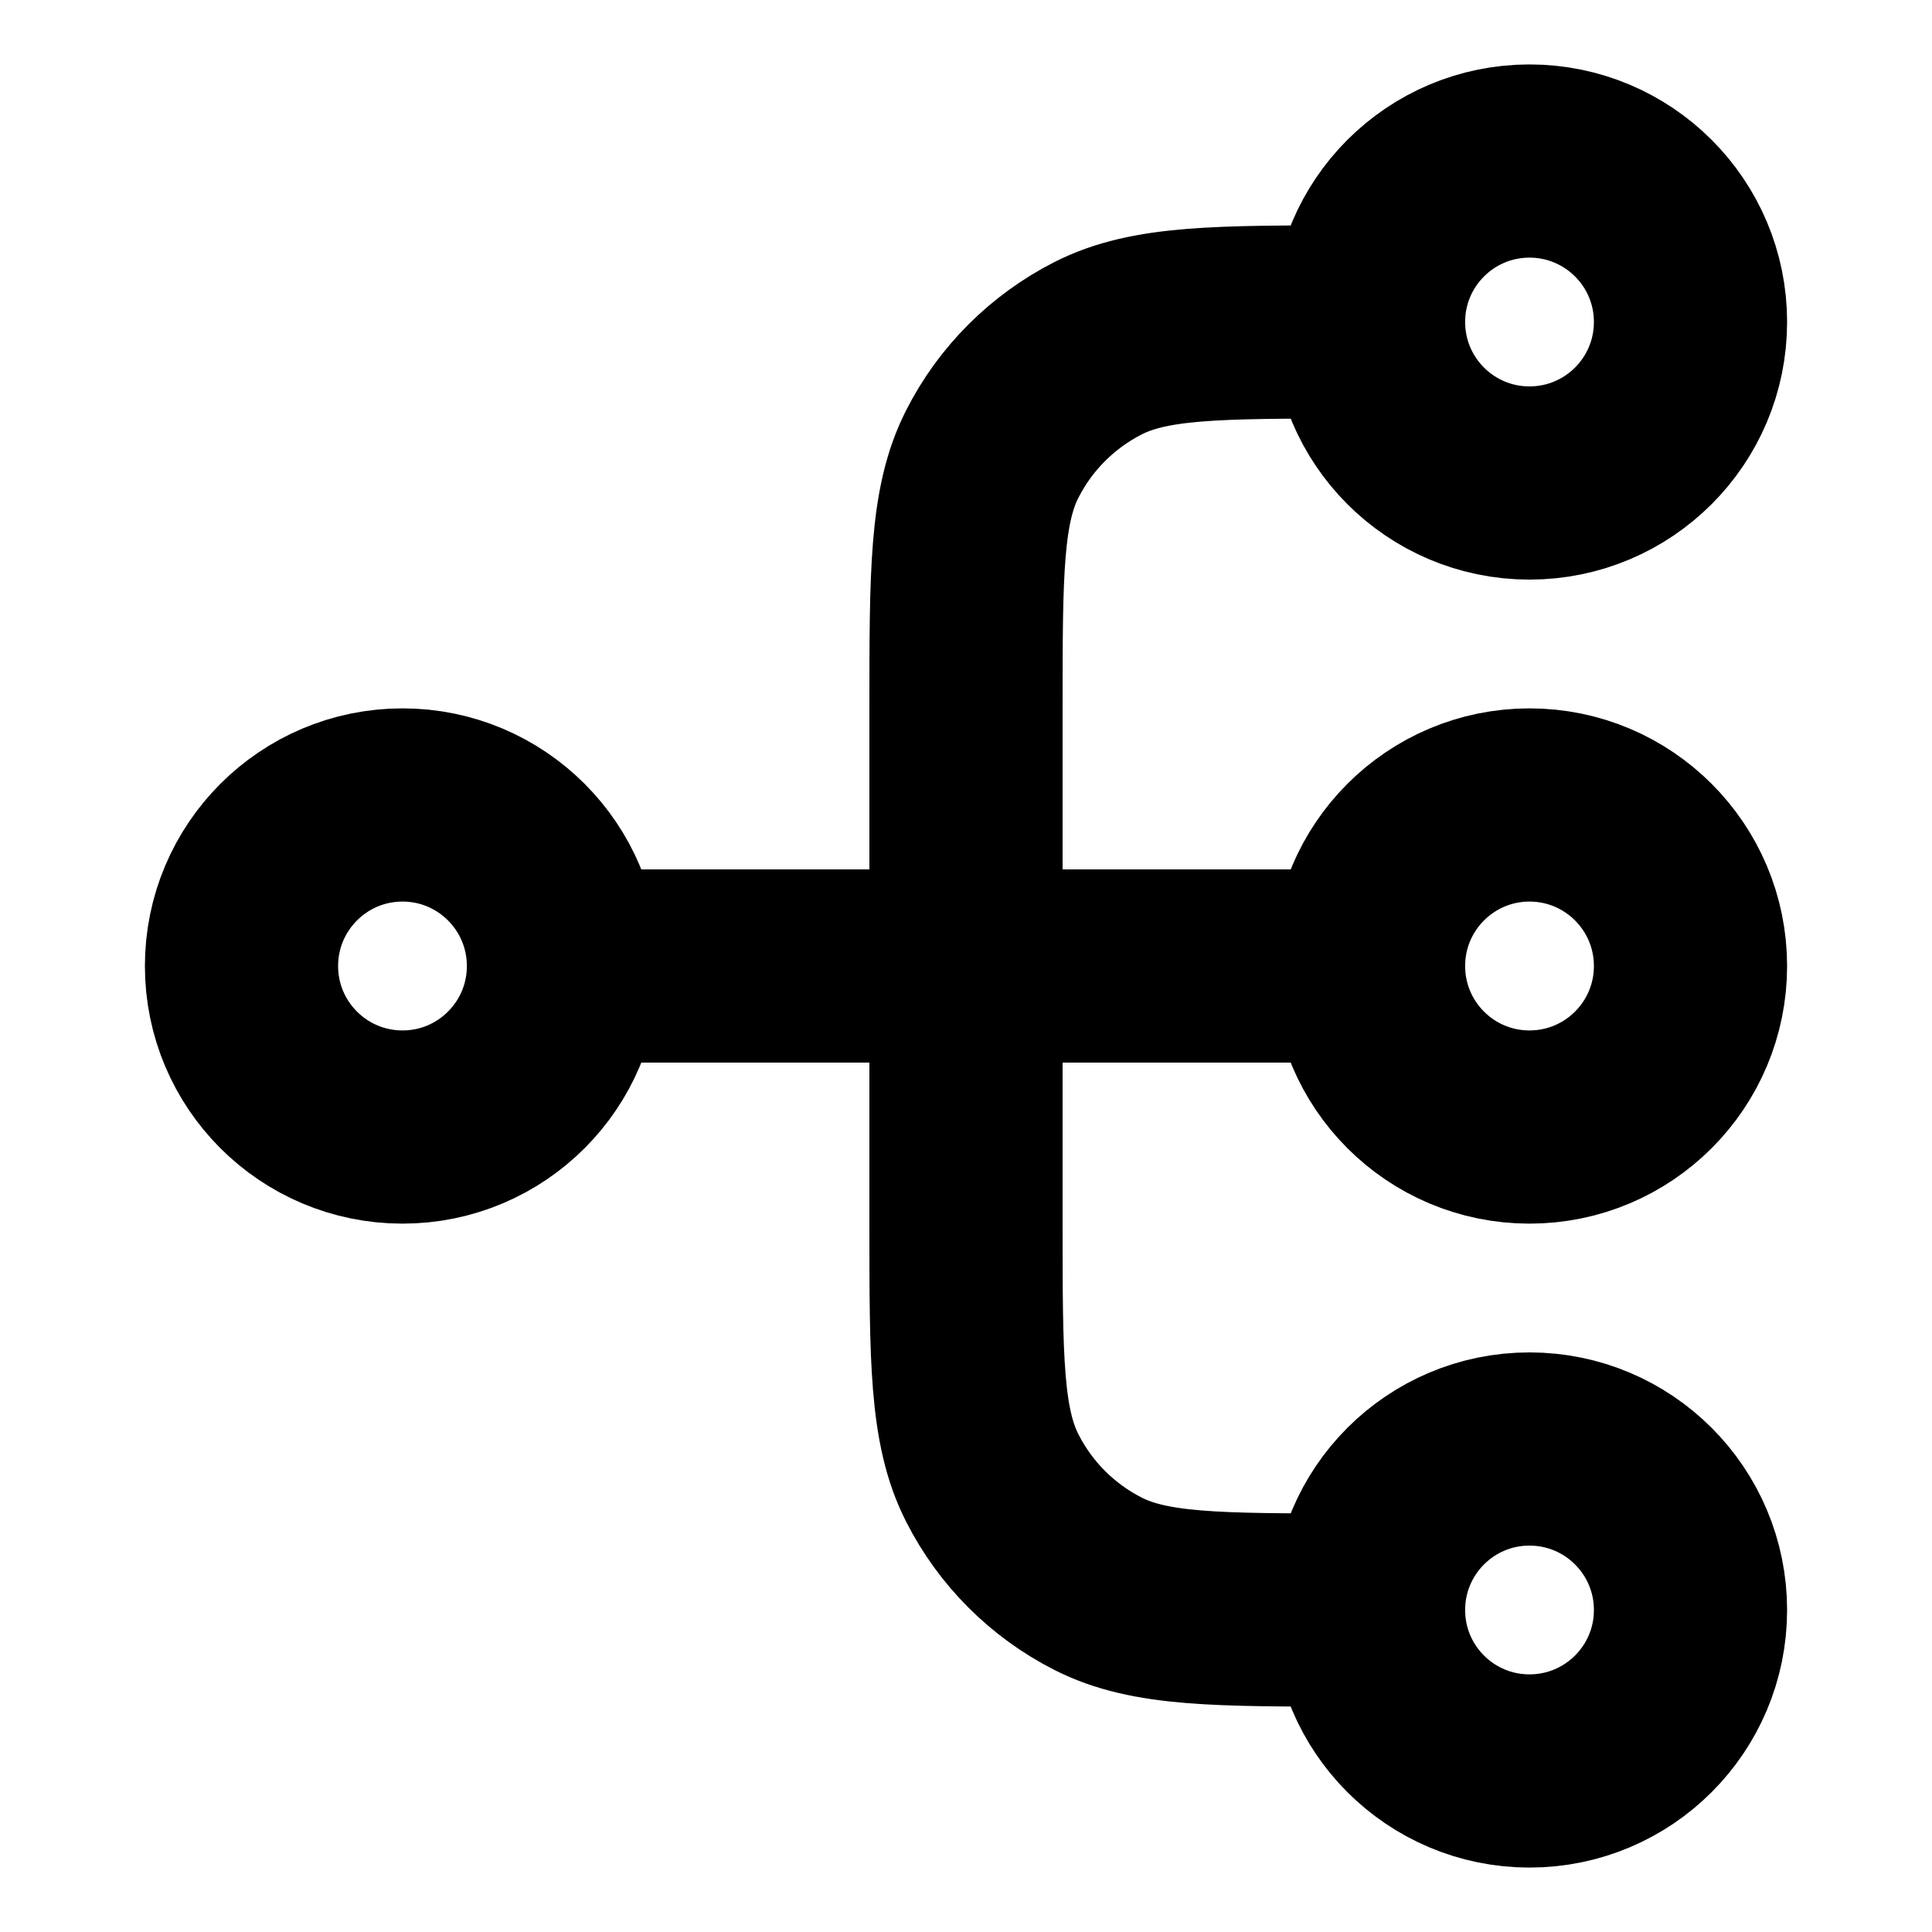 <svg width="20" height="20" viewBox="0 0 20 20" fill="none" xmlns="http://www.w3.org/2000/svg">
<path d="M14.167 16.667H14C12.6 16.667 11.9 16.667 11.365 16.394C10.895 16.155 10.512 15.772 10.273 15.302C10 14.767 10 14.067 10 12.667V7.333C10 5.933 10 5.233 10.273 4.698C10.512 4.228 10.895 3.846 11.365 3.606C11.9 3.333 12.6 3.333 14 3.333H14.167M14.167 16.667C14.167 17.587 14.913 18.333 15.833 18.333C16.754 18.333 17.5 17.587 17.5 16.667C17.5 15.746 16.754 15 15.833 15C14.913 15 14.167 15.746 14.167 16.667ZM14.167 3.333C14.167 4.254 14.913 5 15.833 5C16.754 5 17.5 4.254 17.5 3.333C17.5 2.413 16.754 1.667 15.833 1.667C14.913 1.667 14.167 2.413 14.167 3.333ZM5.833 10L14.167 10M5.833 10C5.833 10.921 5.087 11.667 4.167 11.667C3.246 11.667 2.5 10.921 2.5 10C2.5 9.08 3.246 8.333 4.167 8.333C5.087 8.333 5.833 9.08 5.833 10ZM14.167 10C14.167 10.921 14.913 11.667 15.833 11.667C16.754 11.667 17.5 10.921 17.5 10C17.5 9.08 16.754 8.333 15.833 8.333C14.913 8.333 14.167 9.08 14.167 10Z" stroke="#000" stroke-width="2" stroke-linecap="round" stroke-linejoin="round"/>
</svg>
